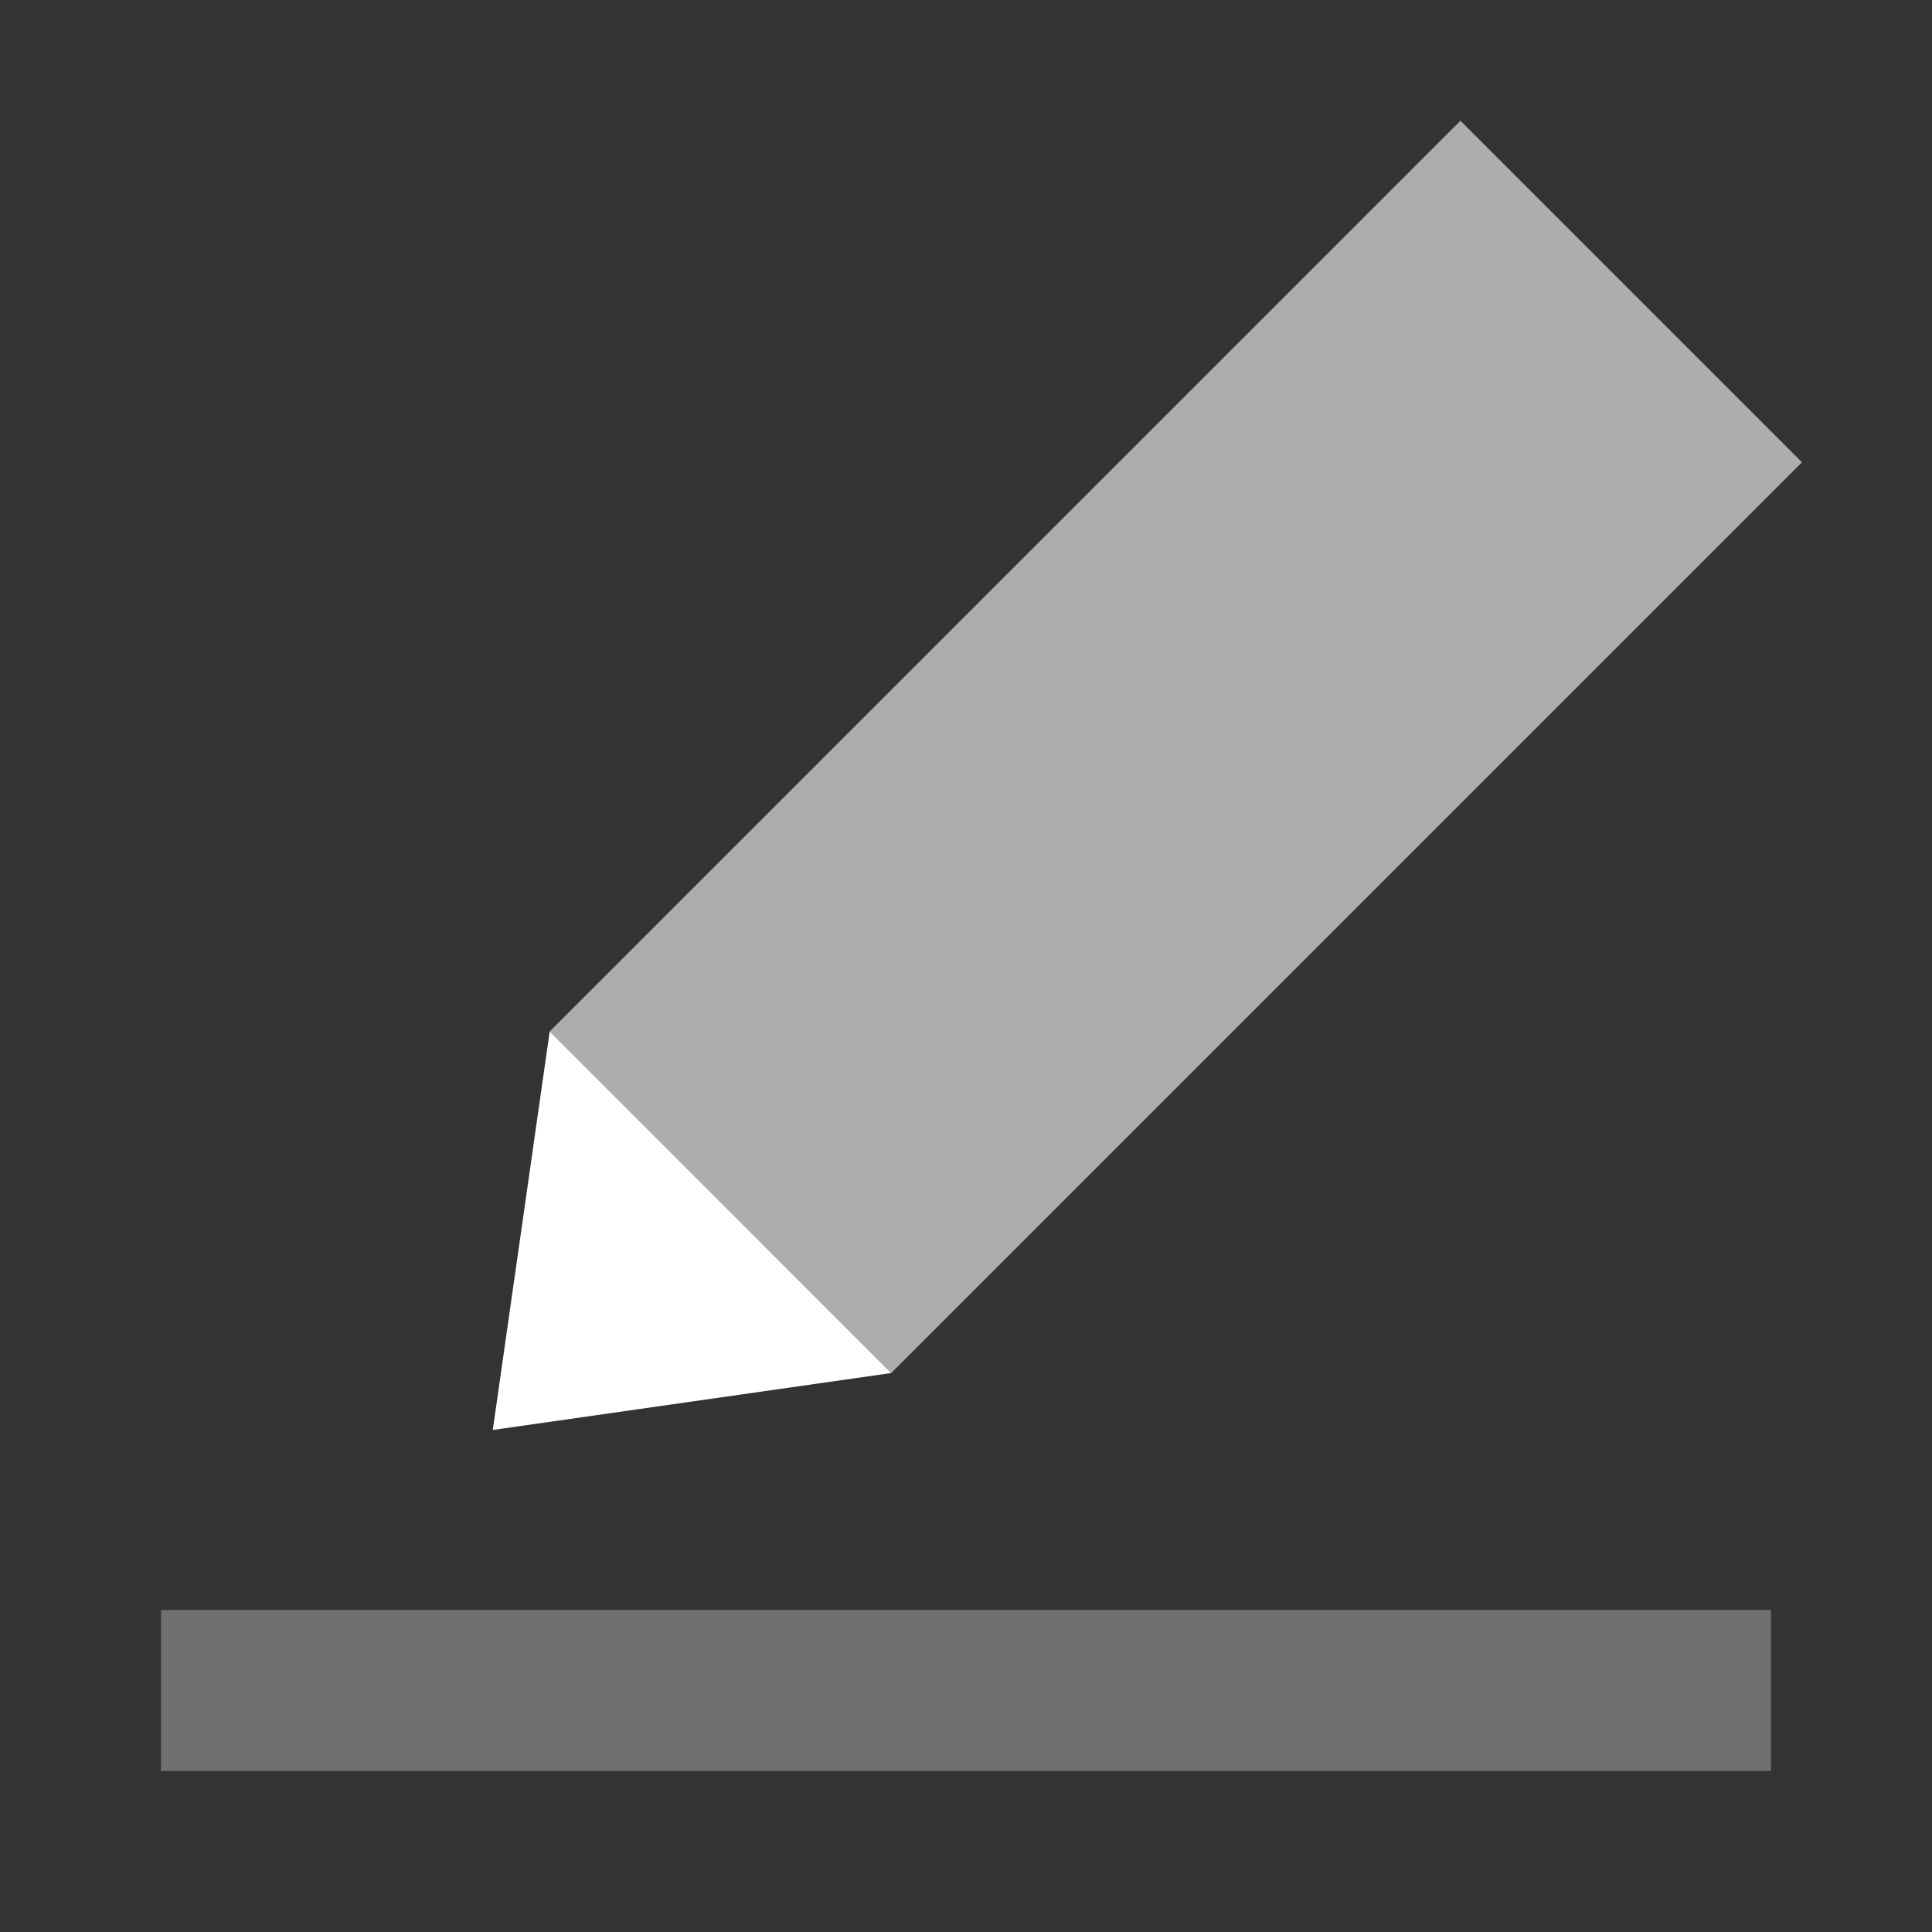 <svg width="48" height="48" viewBox="0 0 48 48" fill="none" xmlns="http://www.w3.org/2000/svg">
<rect x="0" y="0" width="48" height="48" fill="#333333" stroke="none"/>
<rect x="4" y="40" width="40" height="4" fill="white" fill-opacity="0.3"/>
<rect x="13.657" y="25.627" width="32" height="12" transform="rotate(-45 13.657 25.627)" fill="white" fill-opacity="0.6"/>
<path d="M12.243 35.527L13.657 25.627L22.142 34.113L12.243 35.527Z" fill="white"/>
</svg>
